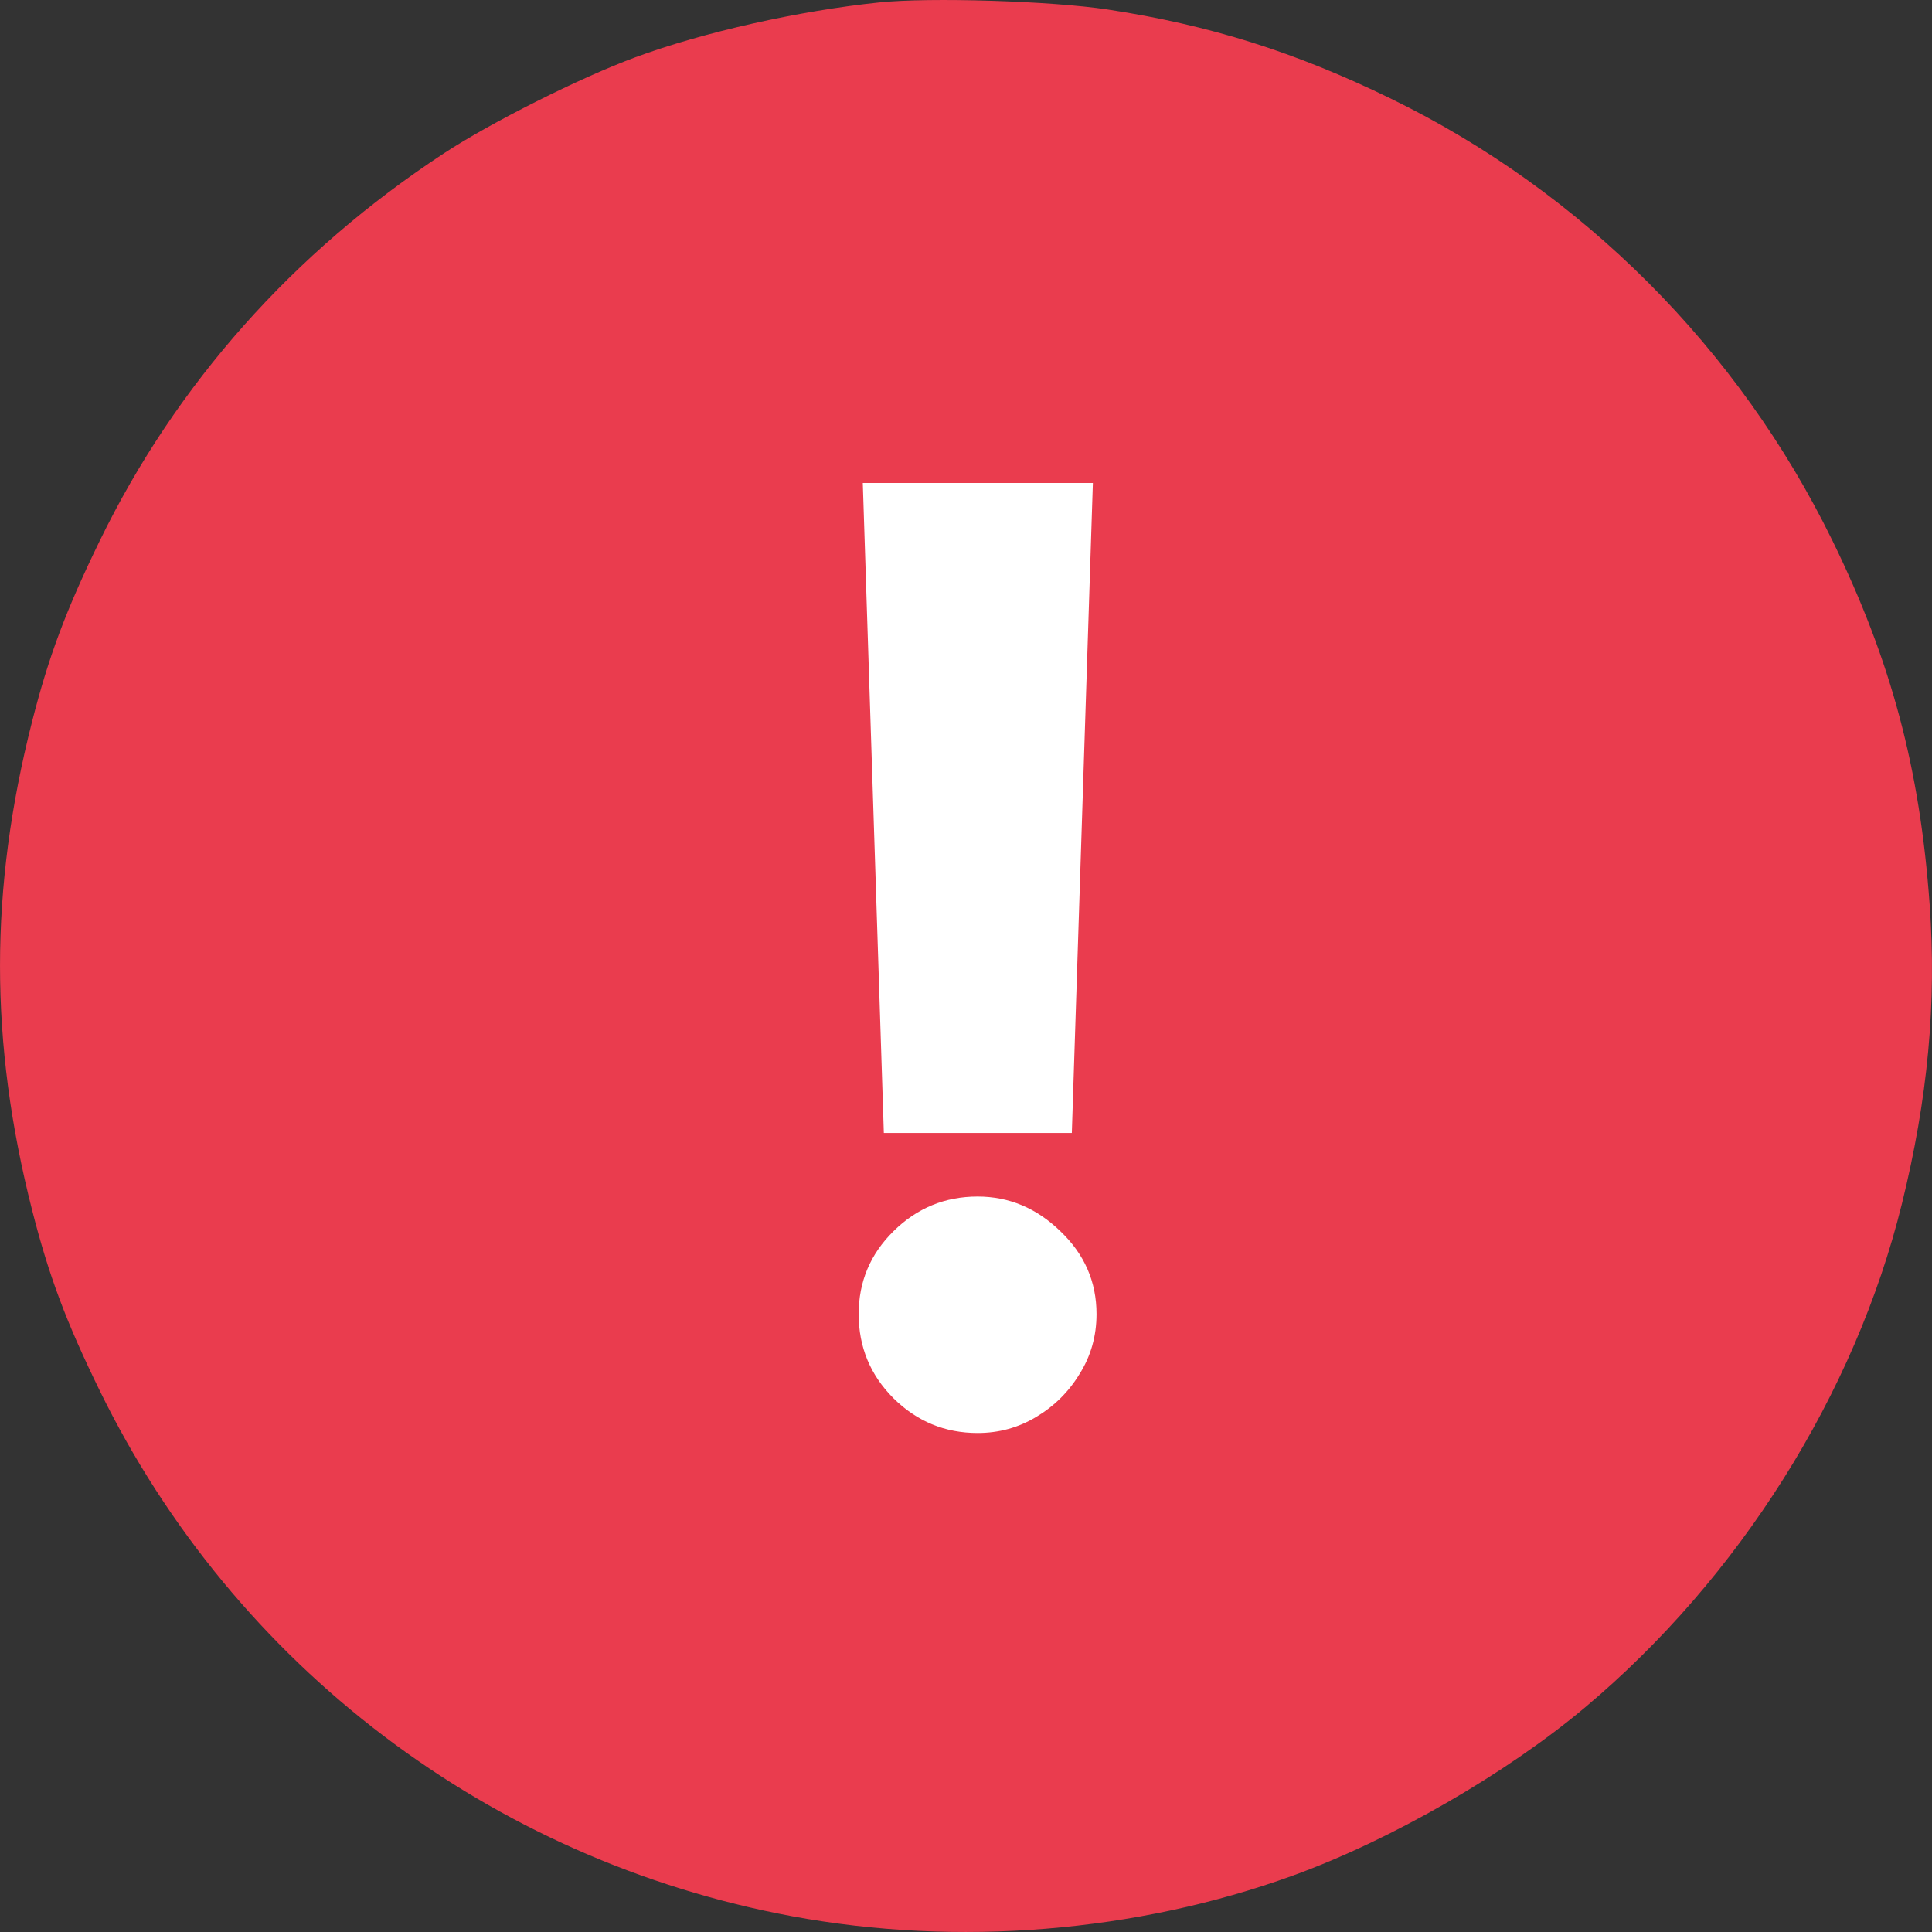 <svg width="36" height="36" viewBox="0 0 36 36" fill="none" xmlns="http://www.w3.org/2000/svg">
<rect x="0" y="0" width="36" height="36" fill="#333333" stroke="none"/>
<path fill-rule="evenodd" clip-rule="evenodd" d="M16.386 0.045C14.884 0.2 13.1 0.601 11.839 1.067C10.821 1.442 9.145 2.283 8.27 2.858C5.465 4.699 3.28 7.158 1.859 10.076C1.231 11.366 0.906 12.233 0.598 13.445C-0.199 16.575 -0.199 19.418 0.598 22.547C0.909 23.77 1.233 24.636 1.861 25.918C4.37 31.043 9.142 34.664 14.762 35.707C17.839 36.278 21.168 36.008 24.088 34.95C25.917 34.288 28.063 33.052 29.539 31.812C32.412 29.398 34.566 25.974 35.439 22.432C35.923 20.469 36.088 18.691 35.956 16.852C35.775 14.319 35.24 12.315 34.146 10.076C32.397 6.495 29.483 3.577 25.916 1.837C24.136 0.969 22.539 0.466 20.641 0.177C19.596 0.018 17.328 -0.053 16.386 0.045Z" fill="#EA3C4E"/>
<path d="M20.364 9L19.972 21.111H16.469L16.077 9H20.364ZM18.216 26.702C17.608 26.702 17.085 26.486 16.648 26.054C16.216 25.622 16 25.099 16 24.486C16 23.884 16.216 23.369 16.648 22.943C17.085 22.511 17.608 22.296 18.216 22.296C18.801 22.296 19.315 22.511 19.759 22.943C20.207 23.369 20.432 23.884 20.432 24.486C20.432 24.895 20.327 25.267 20.116 25.602C19.912 25.938 19.642 26.204 19.307 26.403C18.977 26.602 18.614 26.702 18.216 26.702Z" fill="white"/>
</svg>
